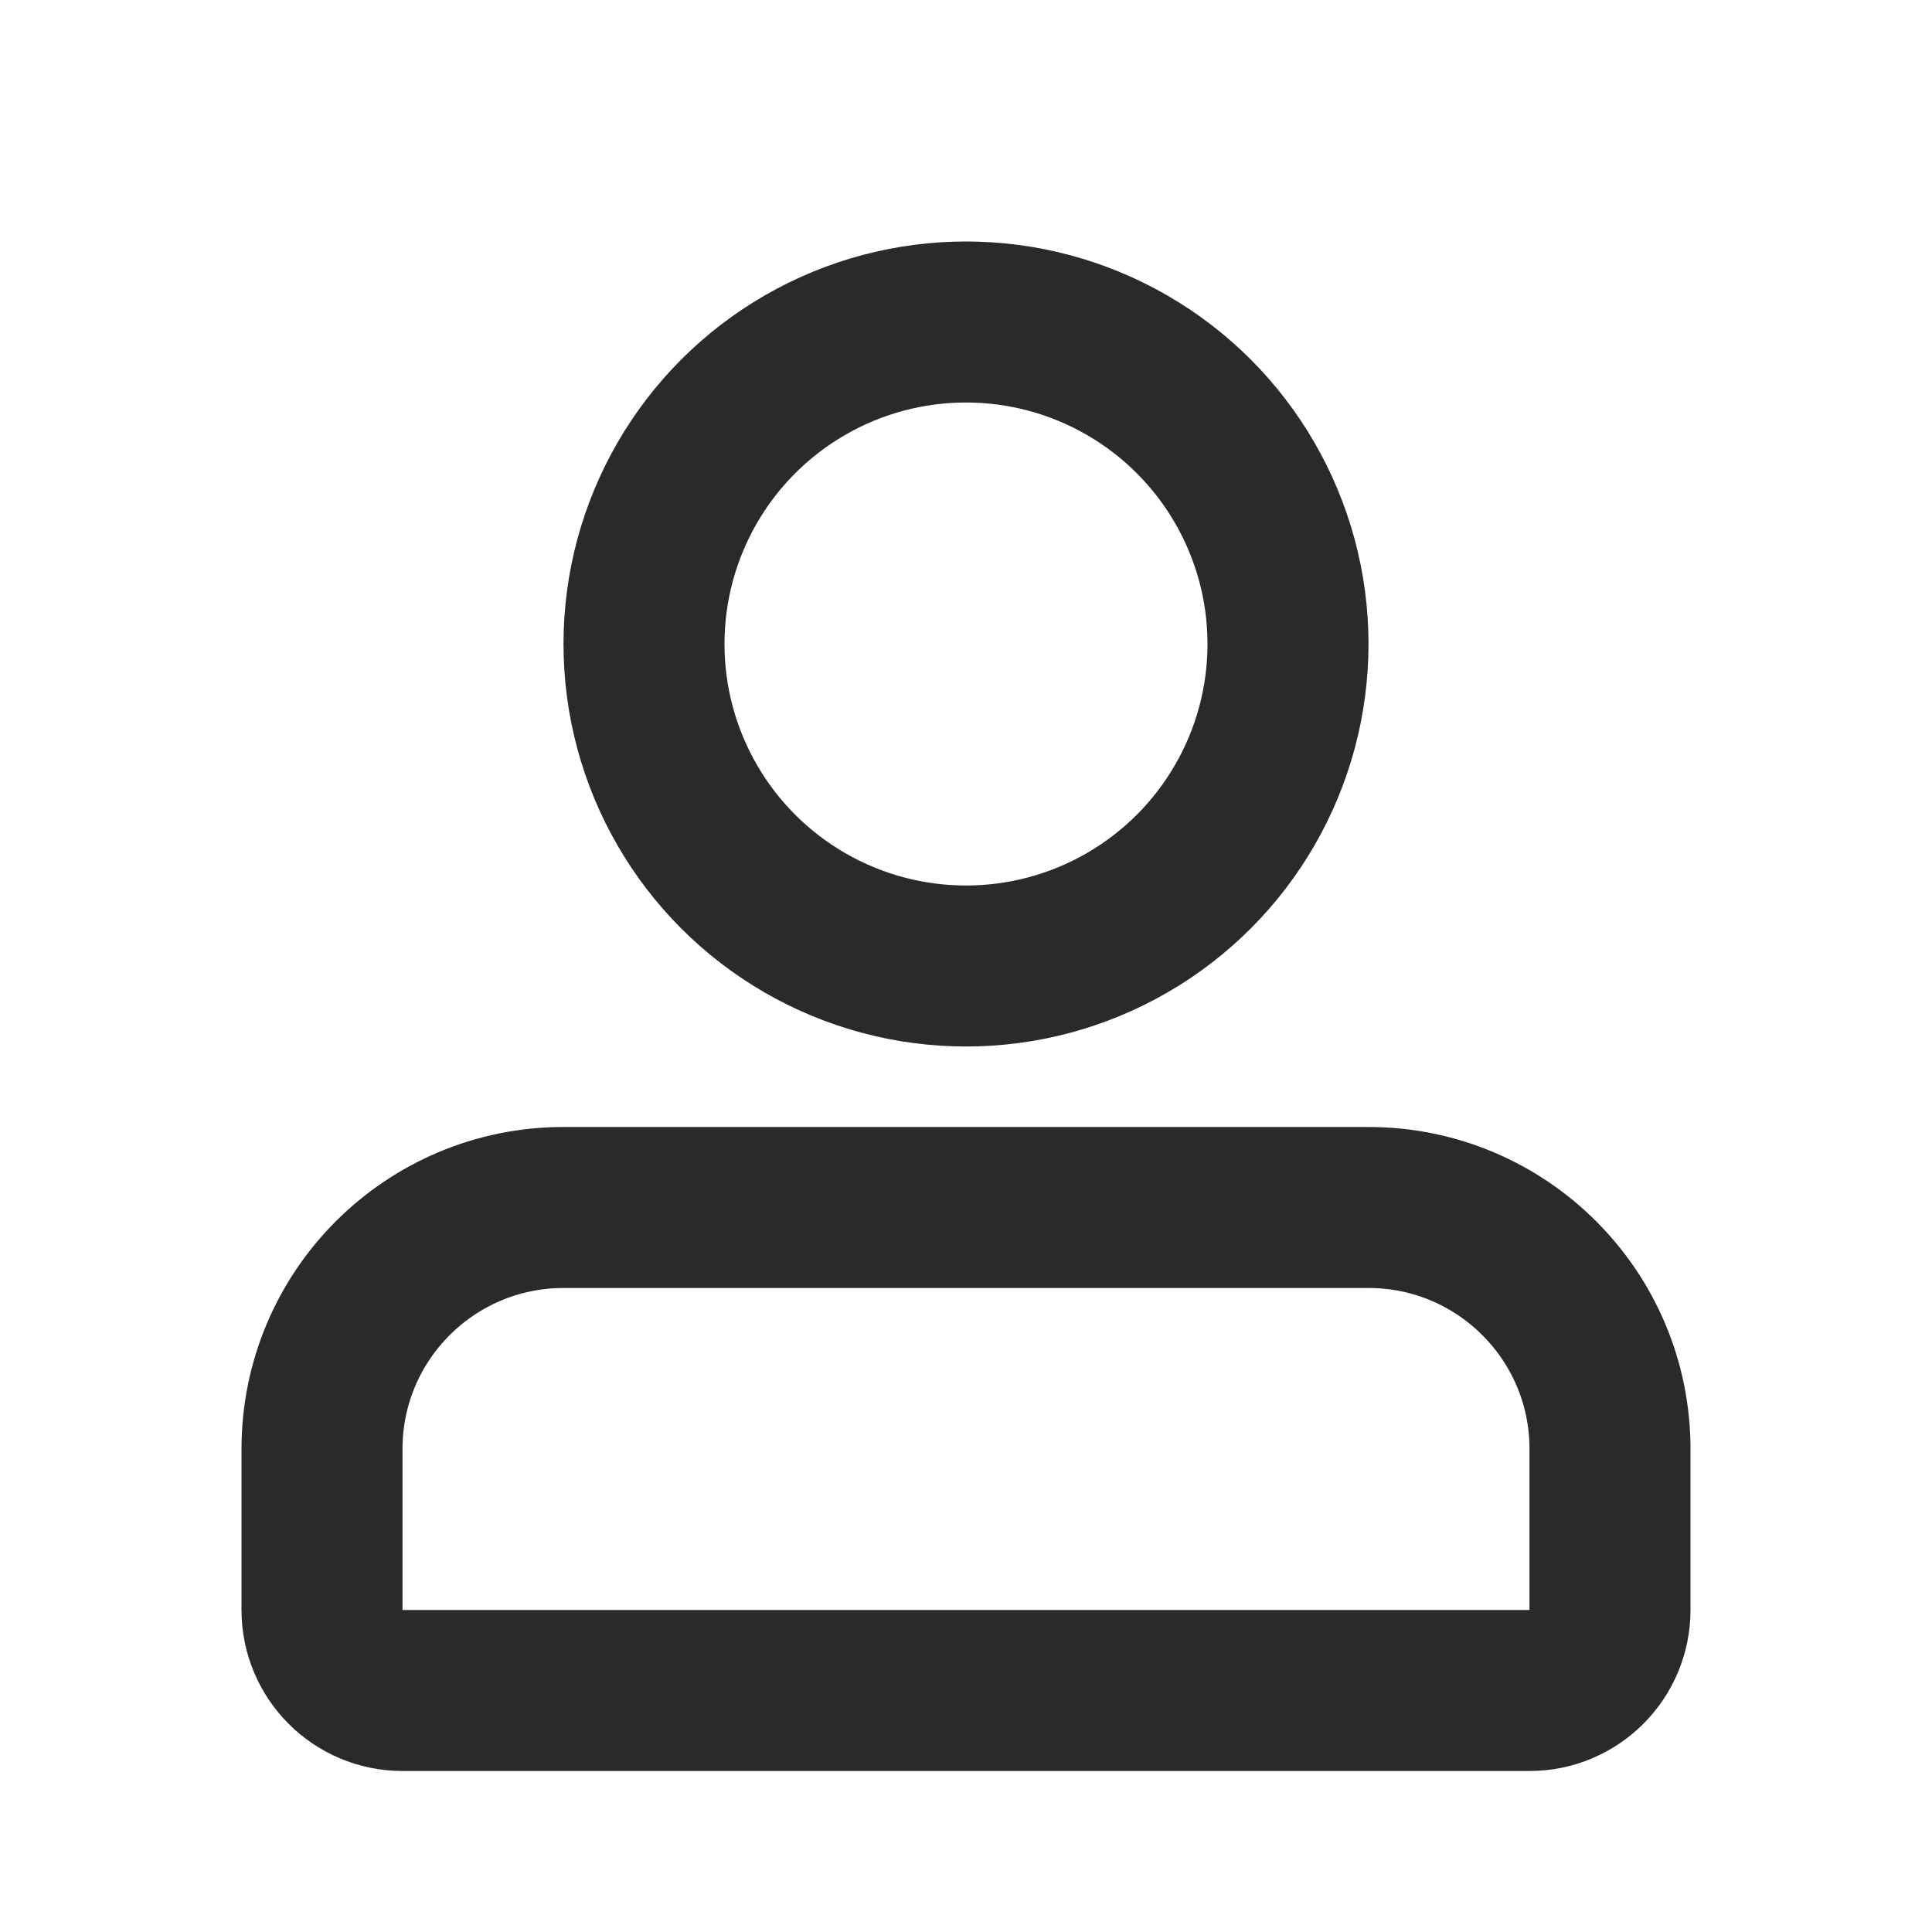 <svg width="24" height="24" viewBox="0 0 24 24" fill="none" xmlns="http://www.w3.org/2000/svg">
<path d="M4 20V18C4 16.343 5.343 15 7 15H17C18.657 15 20 16.343 20 18V20C20 20.552 19.552 21 19 21H5C4.448 21 4 20.552 4 20Z" stroke="#2A2A2A" stroke-width="2"/>
<circle cx="12" cy="8" r="4" stroke="#2A2A2A" stroke-width="2"/>
</svg>

